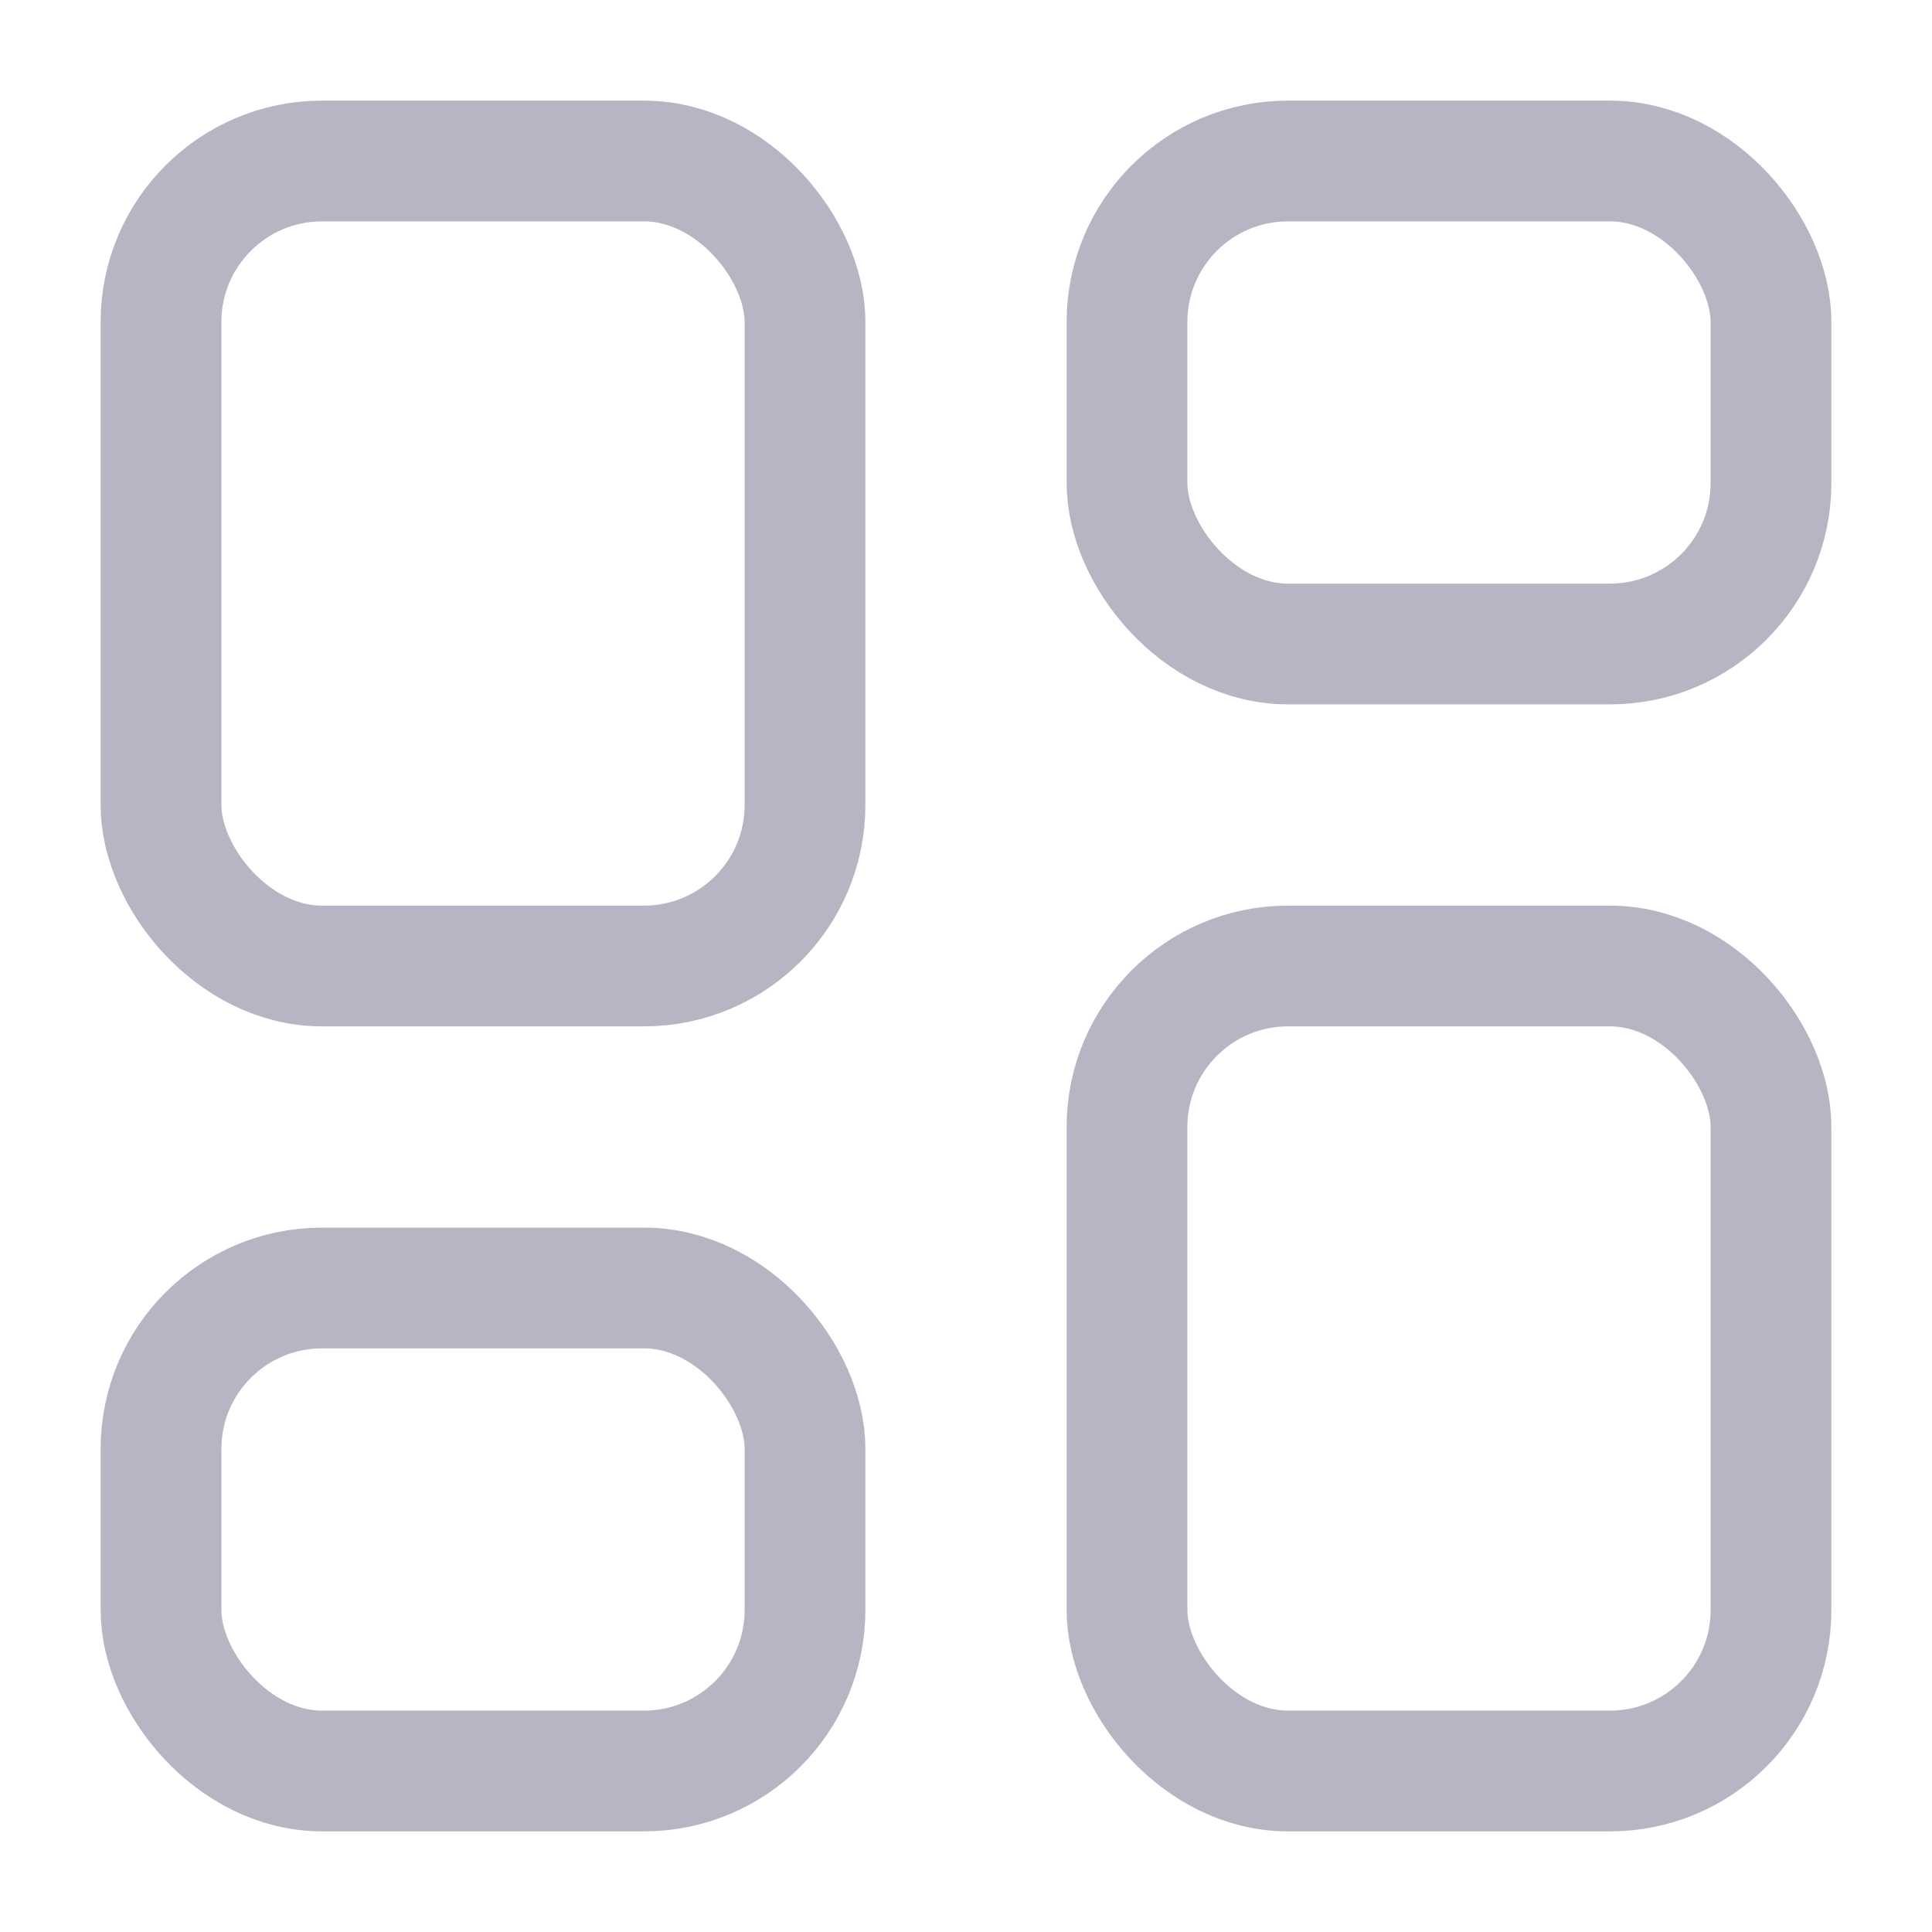 <svg width="24" height="24" viewBox="0 0 24 24" fill="none" xmlns="http://www.w3.org/2000/svg">
<rect x="2" y="2" width="8" height="10" rx="2" stroke="#100937" stroke-opacity="0.3" stroke-width="1.5"/>
<rect x="2" y="16" width="8" height="6" rx="2" stroke="#100937" stroke-opacity="0.3" stroke-width="1.5"/>
<rect x="14" y="12" width="8" height="10" rx="2" stroke="#100937" stroke-opacity="0.3" stroke-width="1.5"/>
<rect x="14" y="2" width="8" height="6" rx="2" stroke="#100937" stroke-opacity="0.3" stroke-width="1.5"/>
</svg>
